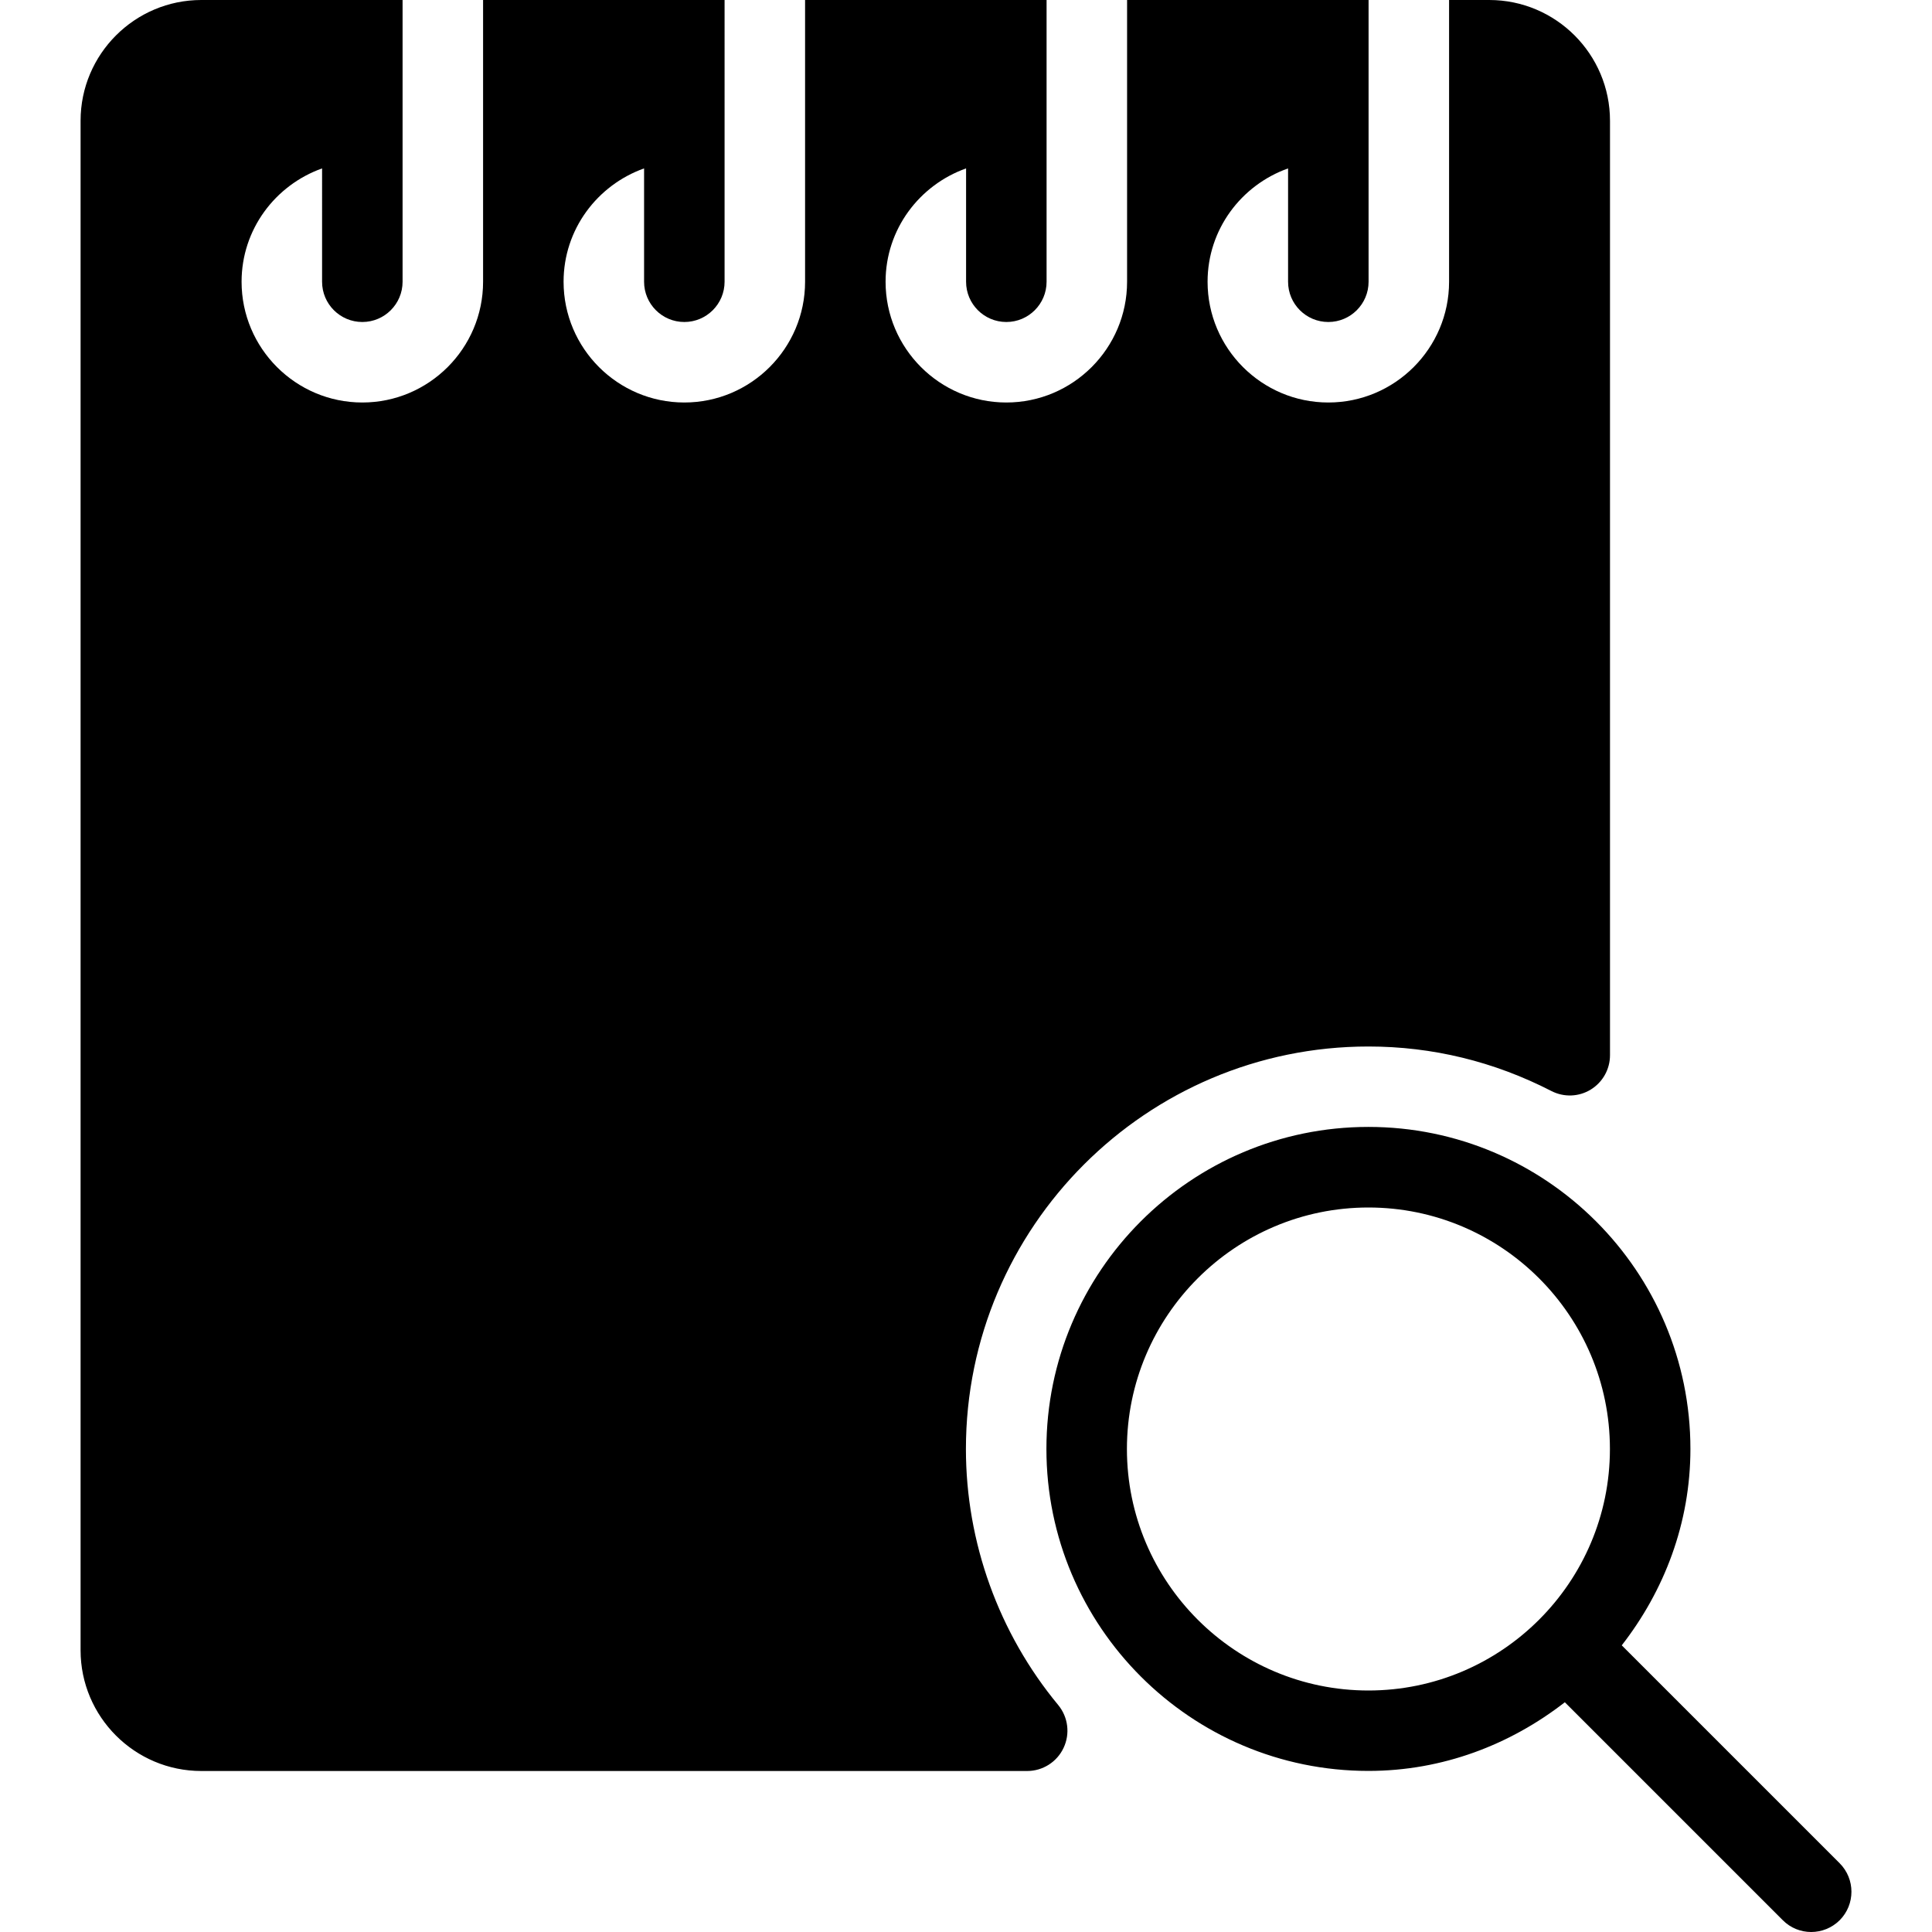 <?xml version="1.0" encoding="iso-8859-1"?>
<!-- Generator: Adobe Illustrator 19.2.1, SVG Export Plug-In . SVG Version: 6.00 Build 0)  -->
<svg version="1.1" id="Layer_1" xmlns="http://www.w3.org/2000/svg" xmlns:xlink="http://www.w3.org/1999/xlink" x="0px" y="0px"
	 viewBox="0 0 24 24" style="enable-background:new 0 0 24 24;" xml:space="preserve">
<g>
	<g>
		<path d="M11.999,18c0-2.757,2.243-5,5-5c0.794,0,1.559,0.186,2.273,0.553c0.156,0.08,0.341,0.073,0.489-0.018S20,13.283,20,13.108
			V1.5C20,0.673,19.327,0,18.5,0h-0.499v3.5c0,0.827-0.673,1.5-1.5,1.5s-1.5-0.673-1.5-1.5c0-0.651,0.419-1.201,1-1.408V3.5
			c0,0.276,0.224,0.5,0.5,0.5s0.5-0.224,0.5-0.5V0h-3v3.5c0,0.827-0.673,1.5-1.5,1.5s-1.5-0.673-1.5-1.5
			c0-0.651,0.419-1.201,1-1.408V3.5c0,0.276,0.224,0.5,0.5,0.5s0.5-0.224,0.5-0.5V0h-3v3.5c0,0.827-0.673,1.5-1.5,1.5
			s-1.5-0.673-1.5-1.5c0-0.651,0.419-1.201,1-1.408V3.5c0,0.276,0.224,0.5,0.5,0.5s0.5-0.224,0.5-0.5V0h-3v3.5
			c0,0.827-0.673,1.5-1.5,1.5s-1.5-0.673-1.5-1.5c0-0.651,0.419-1.201,1-1.408V3.5c0,0.276,0.224,0.5,0.5,0.5s0.5-0.224,0.5-0.5V0
			h-2.5c-0.827,0-1.5,0.673-1.5,1.5v19c0,0.827,0.673,1.5,1.5,1.5H12.76c0.193,0,0.37-0.112,0.452-0.287
			c0.083-0.175,0.057-0.382-0.066-0.532C12.406,20.288,11.999,19.158,11.999,18z M22.853,23.146l-2.707-2.707
			c0.527-0.677,0.853-1.517,0.853-2.44c0-2.206-1.794-4-4-4s-4,1.794-4,4c0,2.206,1.794,4,4,4c0.923,0,1.763-0.327,2.44-0.853
			l2.707,2.707C22.243,23.951,22.371,24,22.499,24s0.256-0.049,0.354-0.146C23.048,23.658,23.048,23.342,22.853,23.146z M16.999,21
			c-1.654,0-3-1.346-3-3s1.346-3,3-3s3,1.346,3,3S18.653,21,16.999,21z"/>
	</g>
</g>
</svg>

